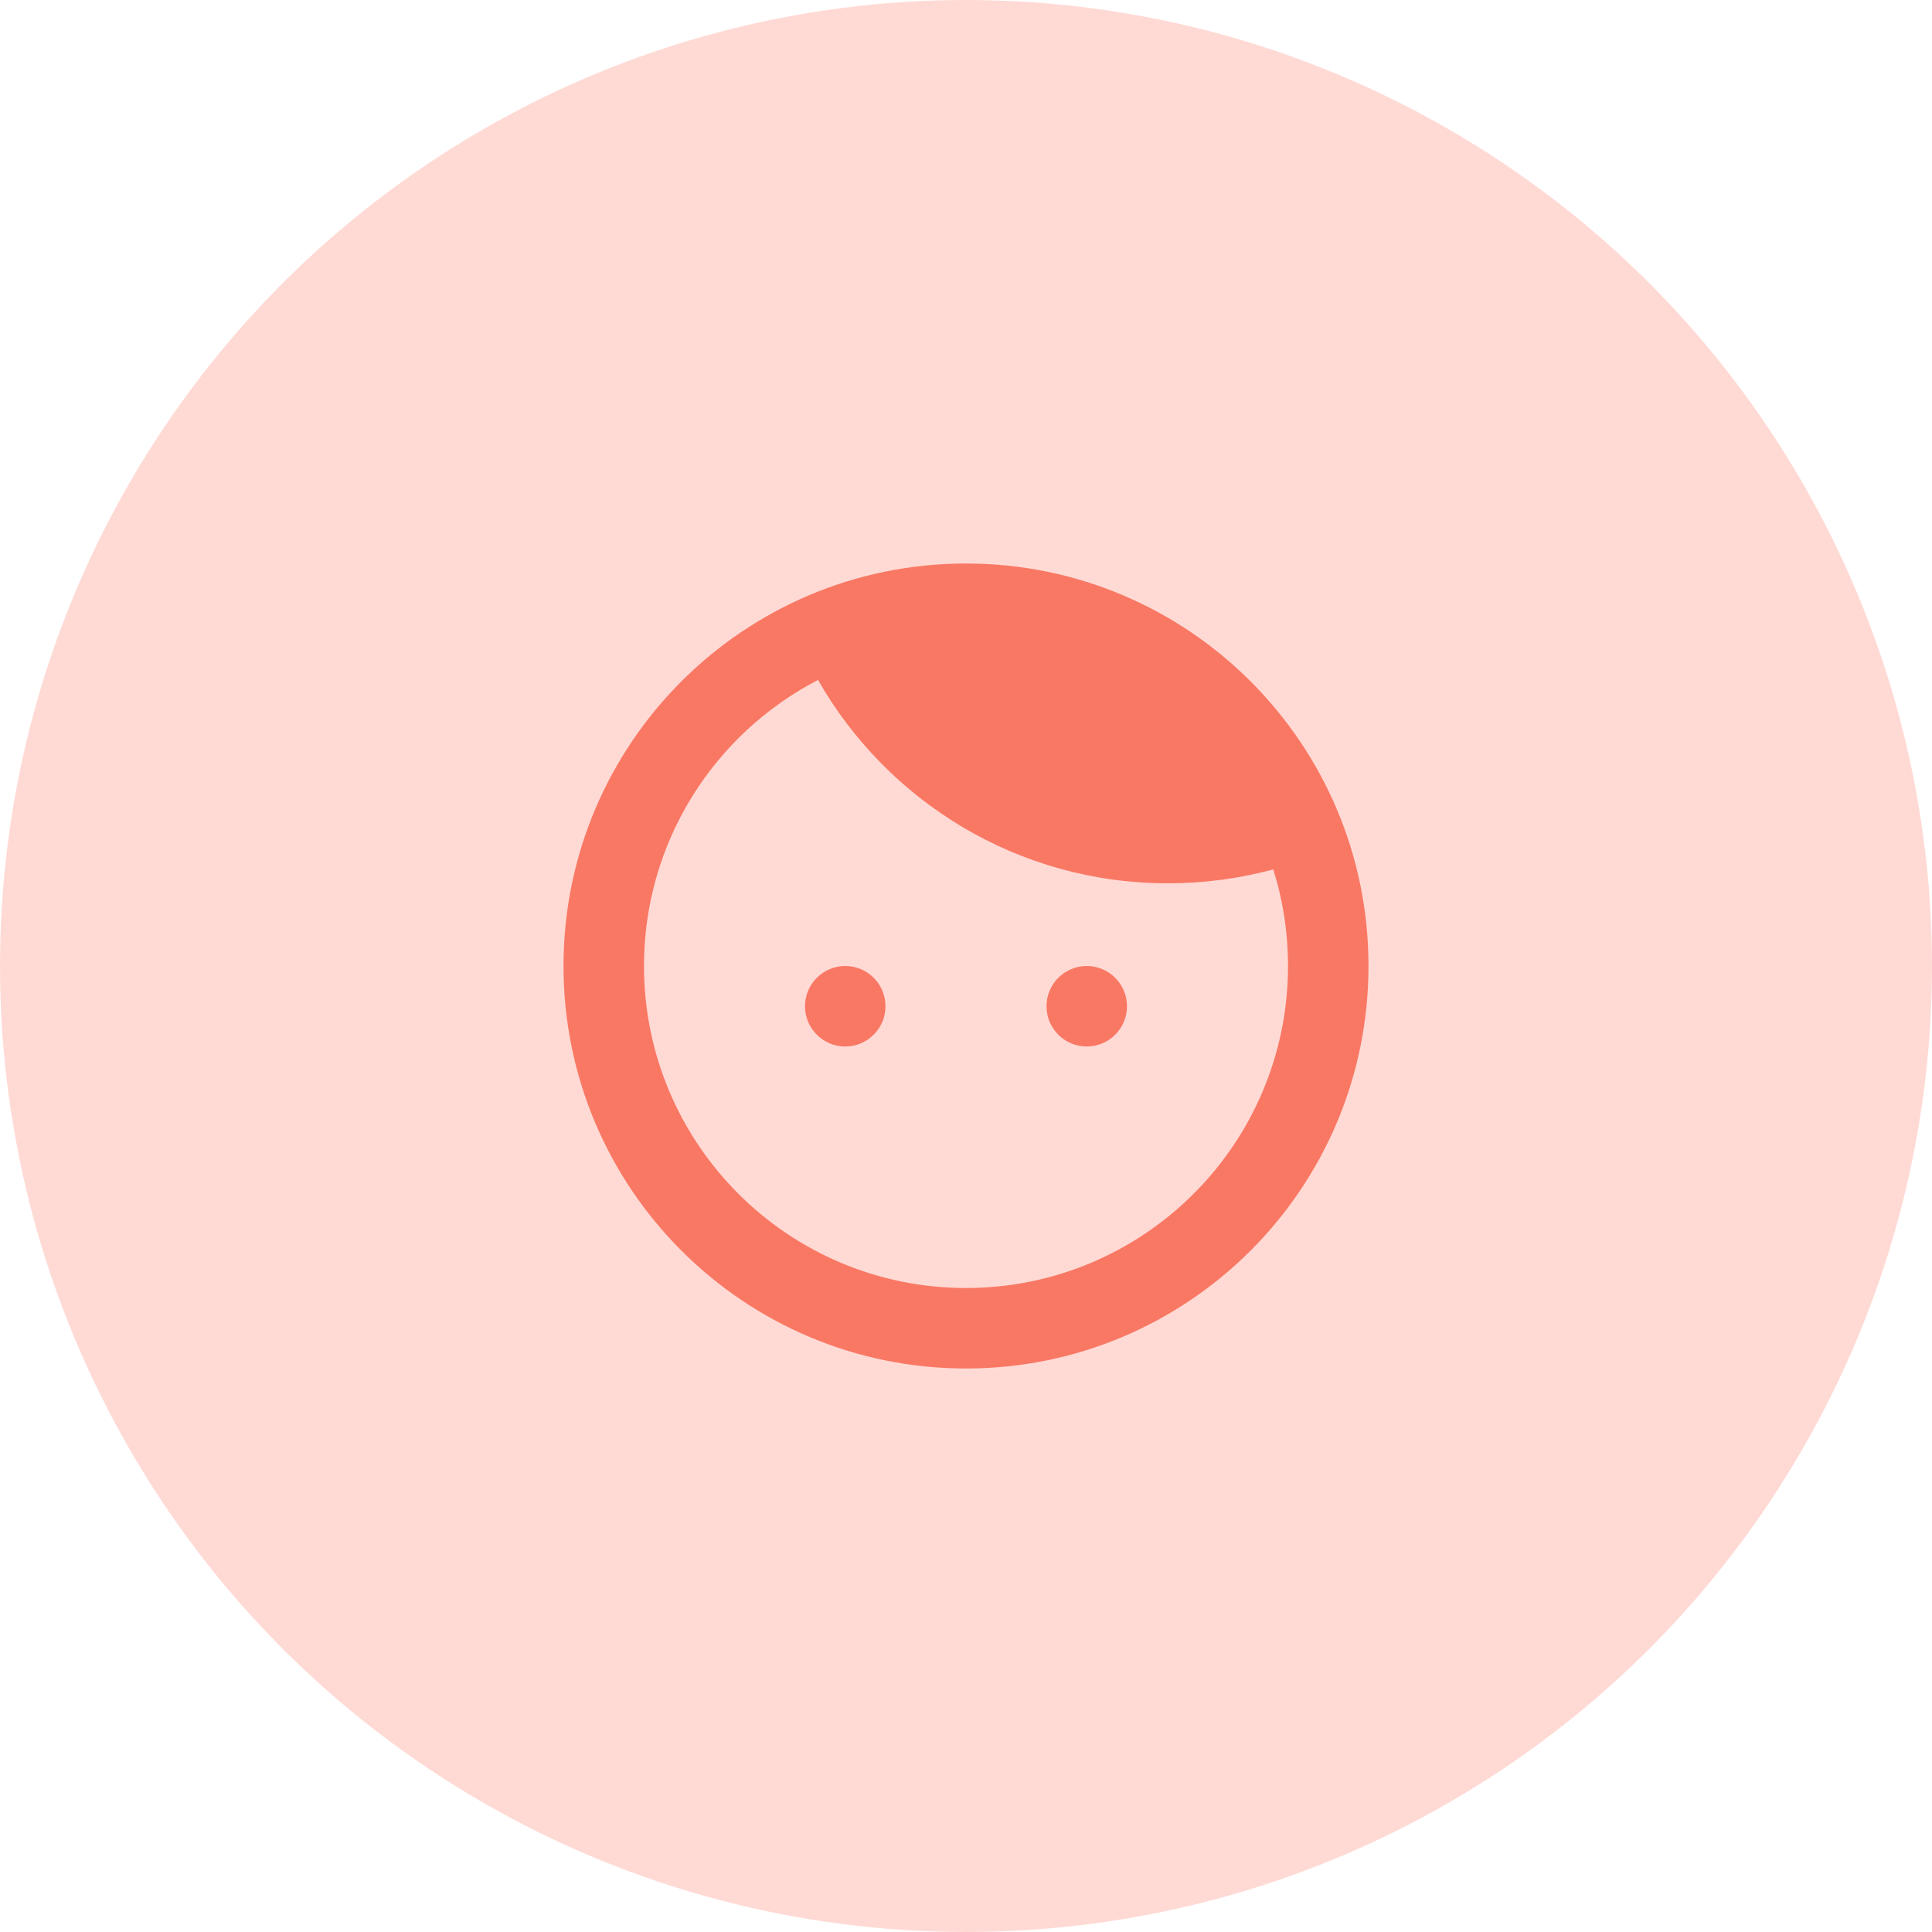 <svg width="48" height="48" viewBox="0 0 48 48" fill="none" xmlns="http://www.w3.org/2000/svg">
<circle cx="24" cy="24" r="24" fill="#FFDAD5"/>
<path d="M21 26C21.552 26 22 25.552 22 25C22 24.448 21.552 24 21 24C20.448 24 20 24.448 20 25C20 25.552 20.448 26 21 26Z" fill="#F97864"/>
<path d="M28 25C28 25.552 27.552 26 27 26C26.448 26 26 25.552 26 25C26 24.448 26.448 24 27 24C27.552 24 28 24.448 28 25Z" fill="#F97864"/>
<path fill-rule="evenodd" clip-rule="evenodd" d="M24 34C29.523 34 34 29.523 34 24C34 18.477 29.523 14 24 14C18.477 14 14 18.477 14 24C14 29.523 18.477 34 24 34ZM24 32C28.418 32 32 28.418 32 24C32 23.164 31.872 22.357 31.634 21.6C30.799 21.826 29.921 21.946 29.015 21.946C25.292 21.946 22.044 19.911 20.323 16.893C17.755 18.225 16 20.907 16 24C16 28.418 19.582 32 24 32Z" fill="#F97864"/>
</svg>
